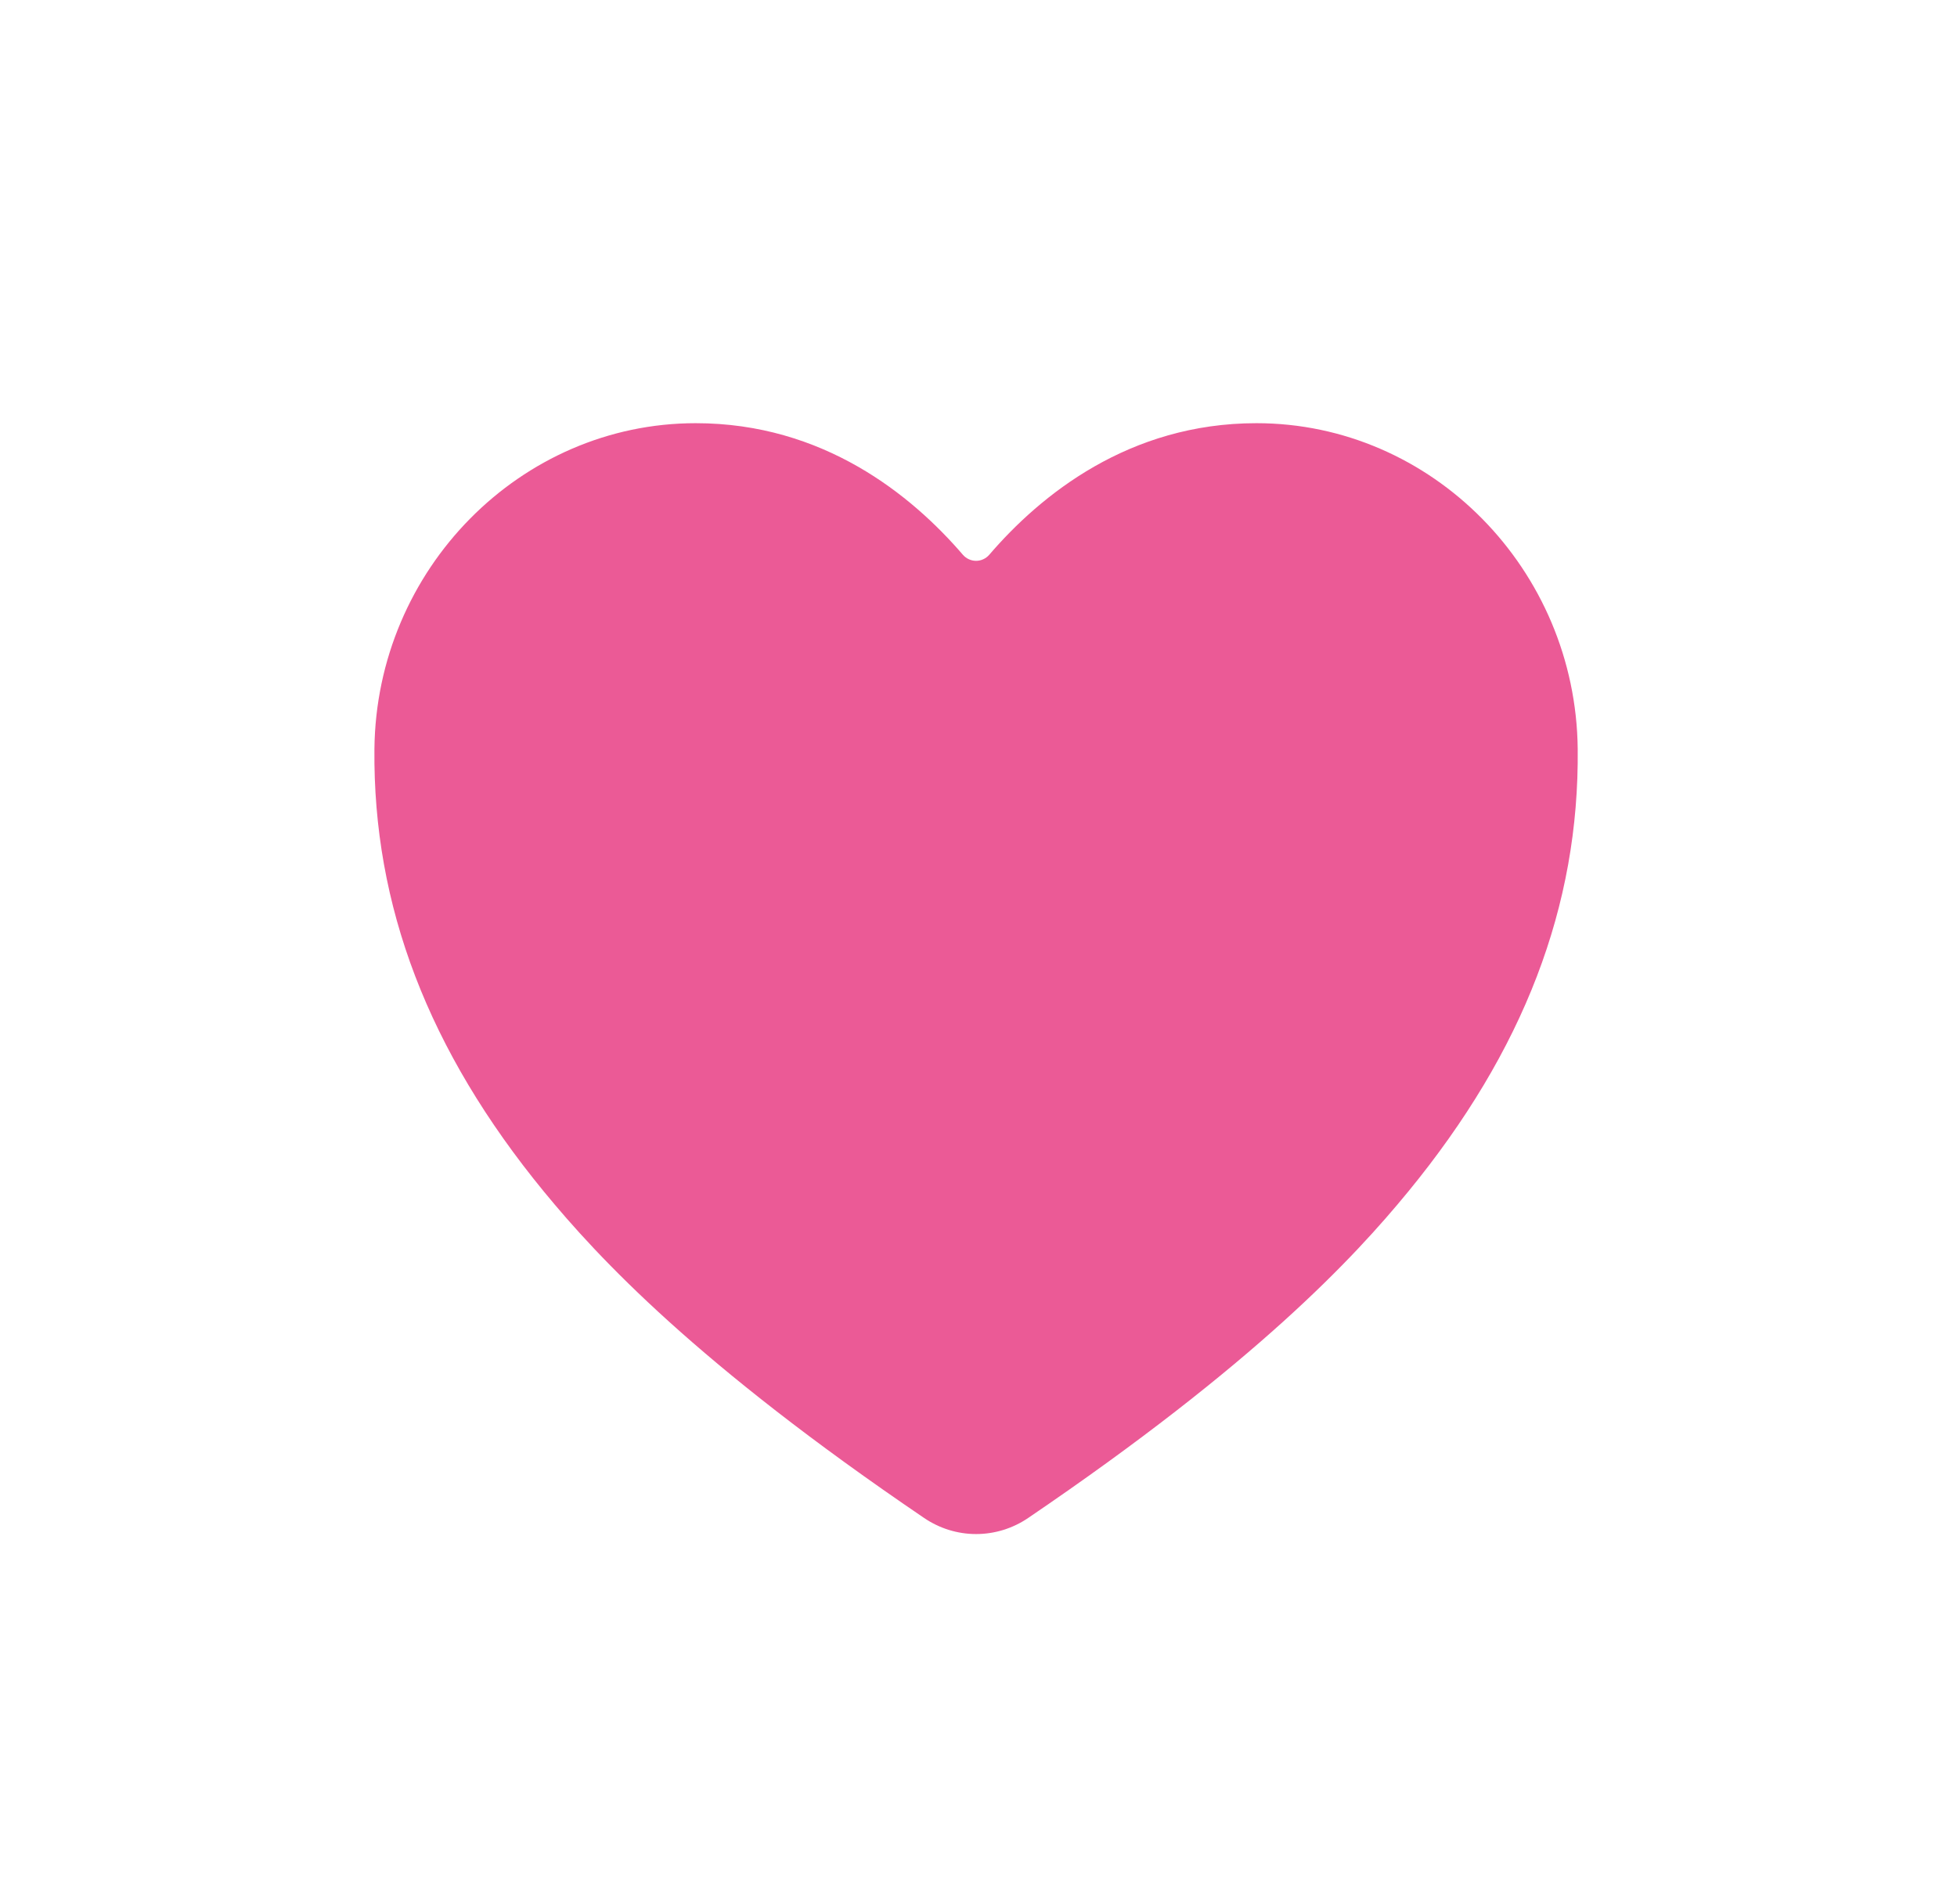 <svg width="37" height="36" viewBox="0 0 37 36" fill="none" xmlns="http://www.w3.org/2000/svg">
<path d="M18.454 29C18.103 29 17.76 28.893 17.47 28.695C13.172 25.778 11.311 23.777 10.284 22.527C8.097 19.861 7.05 17.123 7.079 14.159C7.114 10.763 9.839 8 13.154 8C15.565 8 17.234 9.358 18.206 10.489C18.237 10.524 18.275 10.553 18.318 10.572C18.361 10.592 18.407 10.602 18.454 10.602C18.501 10.602 18.548 10.592 18.59 10.572C18.633 10.553 18.671 10.524 18.702 10.489C19.674 9.357 21.344 8 23.755 8C27.07 8 29.795 10.763 29.829 14.16C29.859 17.125 28.81 19.862 26.624 22.527C25.598 23.778 23.736 25.778 19.439 28.696C19.148 28.894 18.805 29 18.454 29Z" fill="#EB5A96"/>
</svg>
